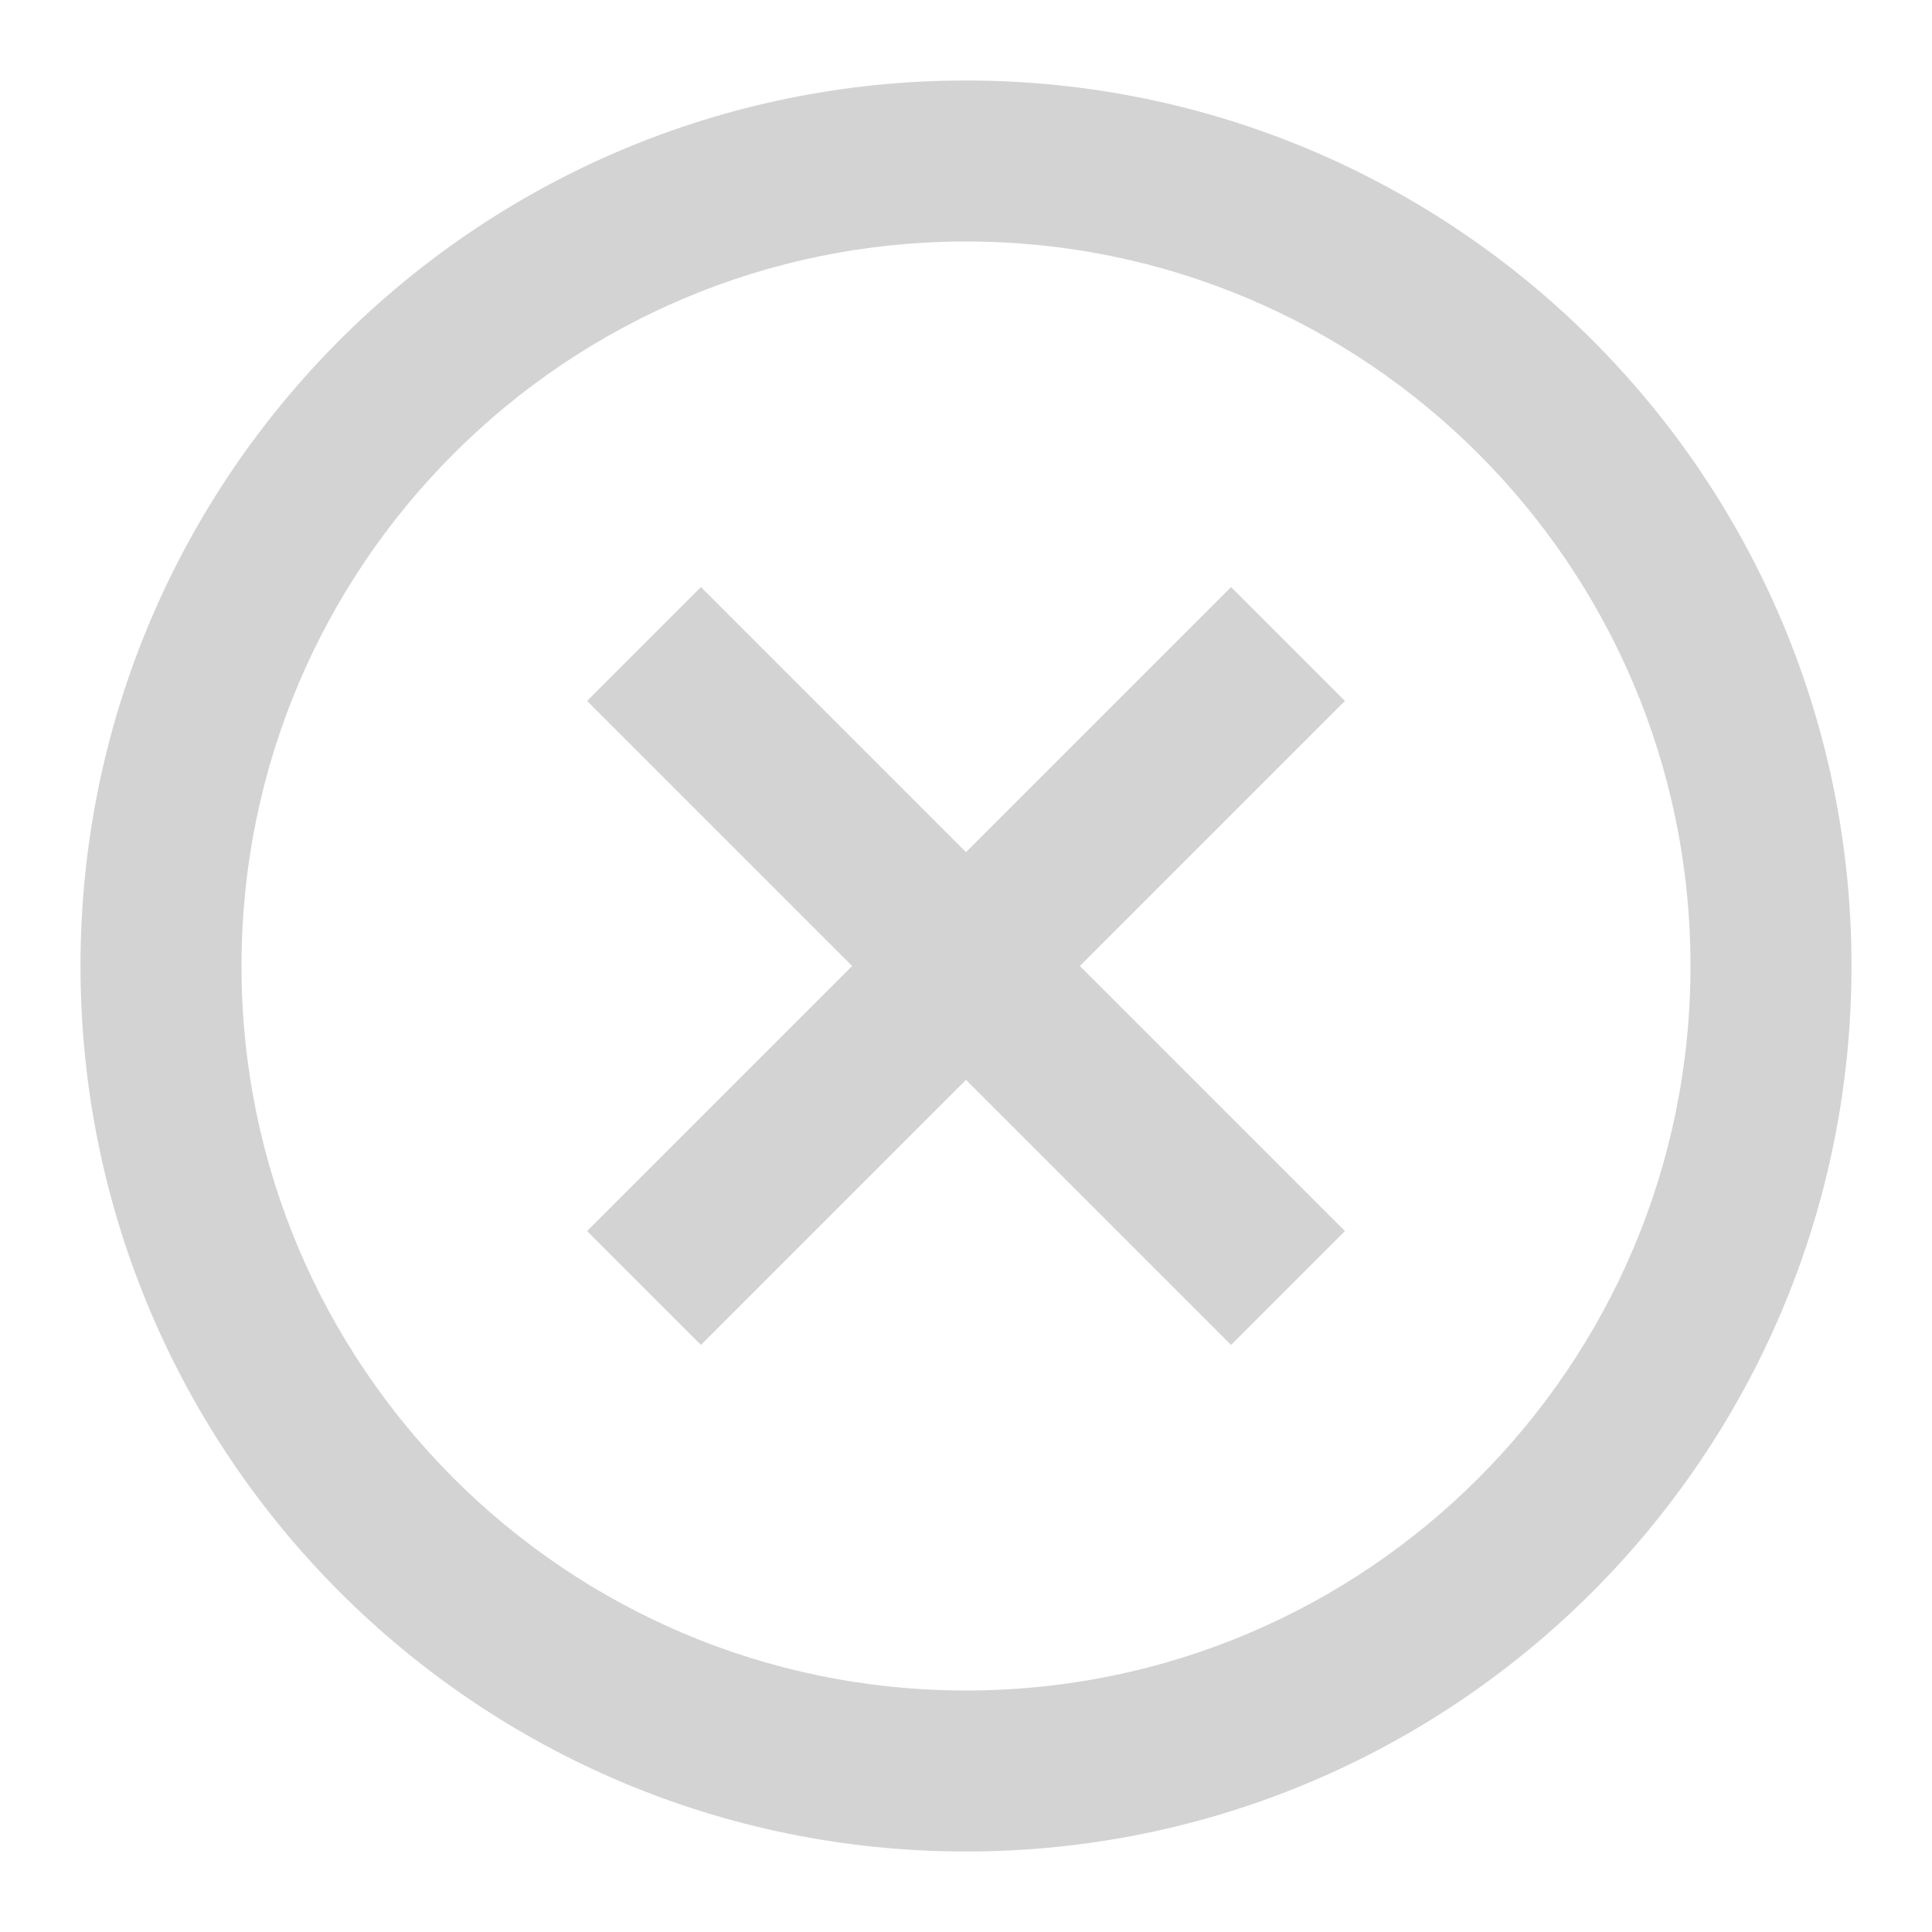 <svg xmlns="http://www.w3.org/2000/svg" width="24" height="24" viewBox="0 0 24 24">
  <path fill= "lightgray" fill-rule="evenodd" d="M12,23 C5.925,23 1,18.075 1,12 C1,5.925 5.925,1 12,1 C18.075,1 23,5.925 23,12 C23,18.075 18.075,23 12,23 Z M12,21 C16.971,21 21,16.971 21,12 C21,7.029 16.971,3 12,3 C7.029,3 3,7.029 3,12 C3,16.971 7.029,21 12,21 Z M12,13.414 L8.707,16.707 L7.293,15.293 L10.586,12 L7.293,8.707 L8.707,7.293 L12,10.586 L15.293,7.293 L16.707,8.707 L13.414,12 L16.707,15.293 L15.293,16.707 L12,13.414 Z"/>
</svg>
